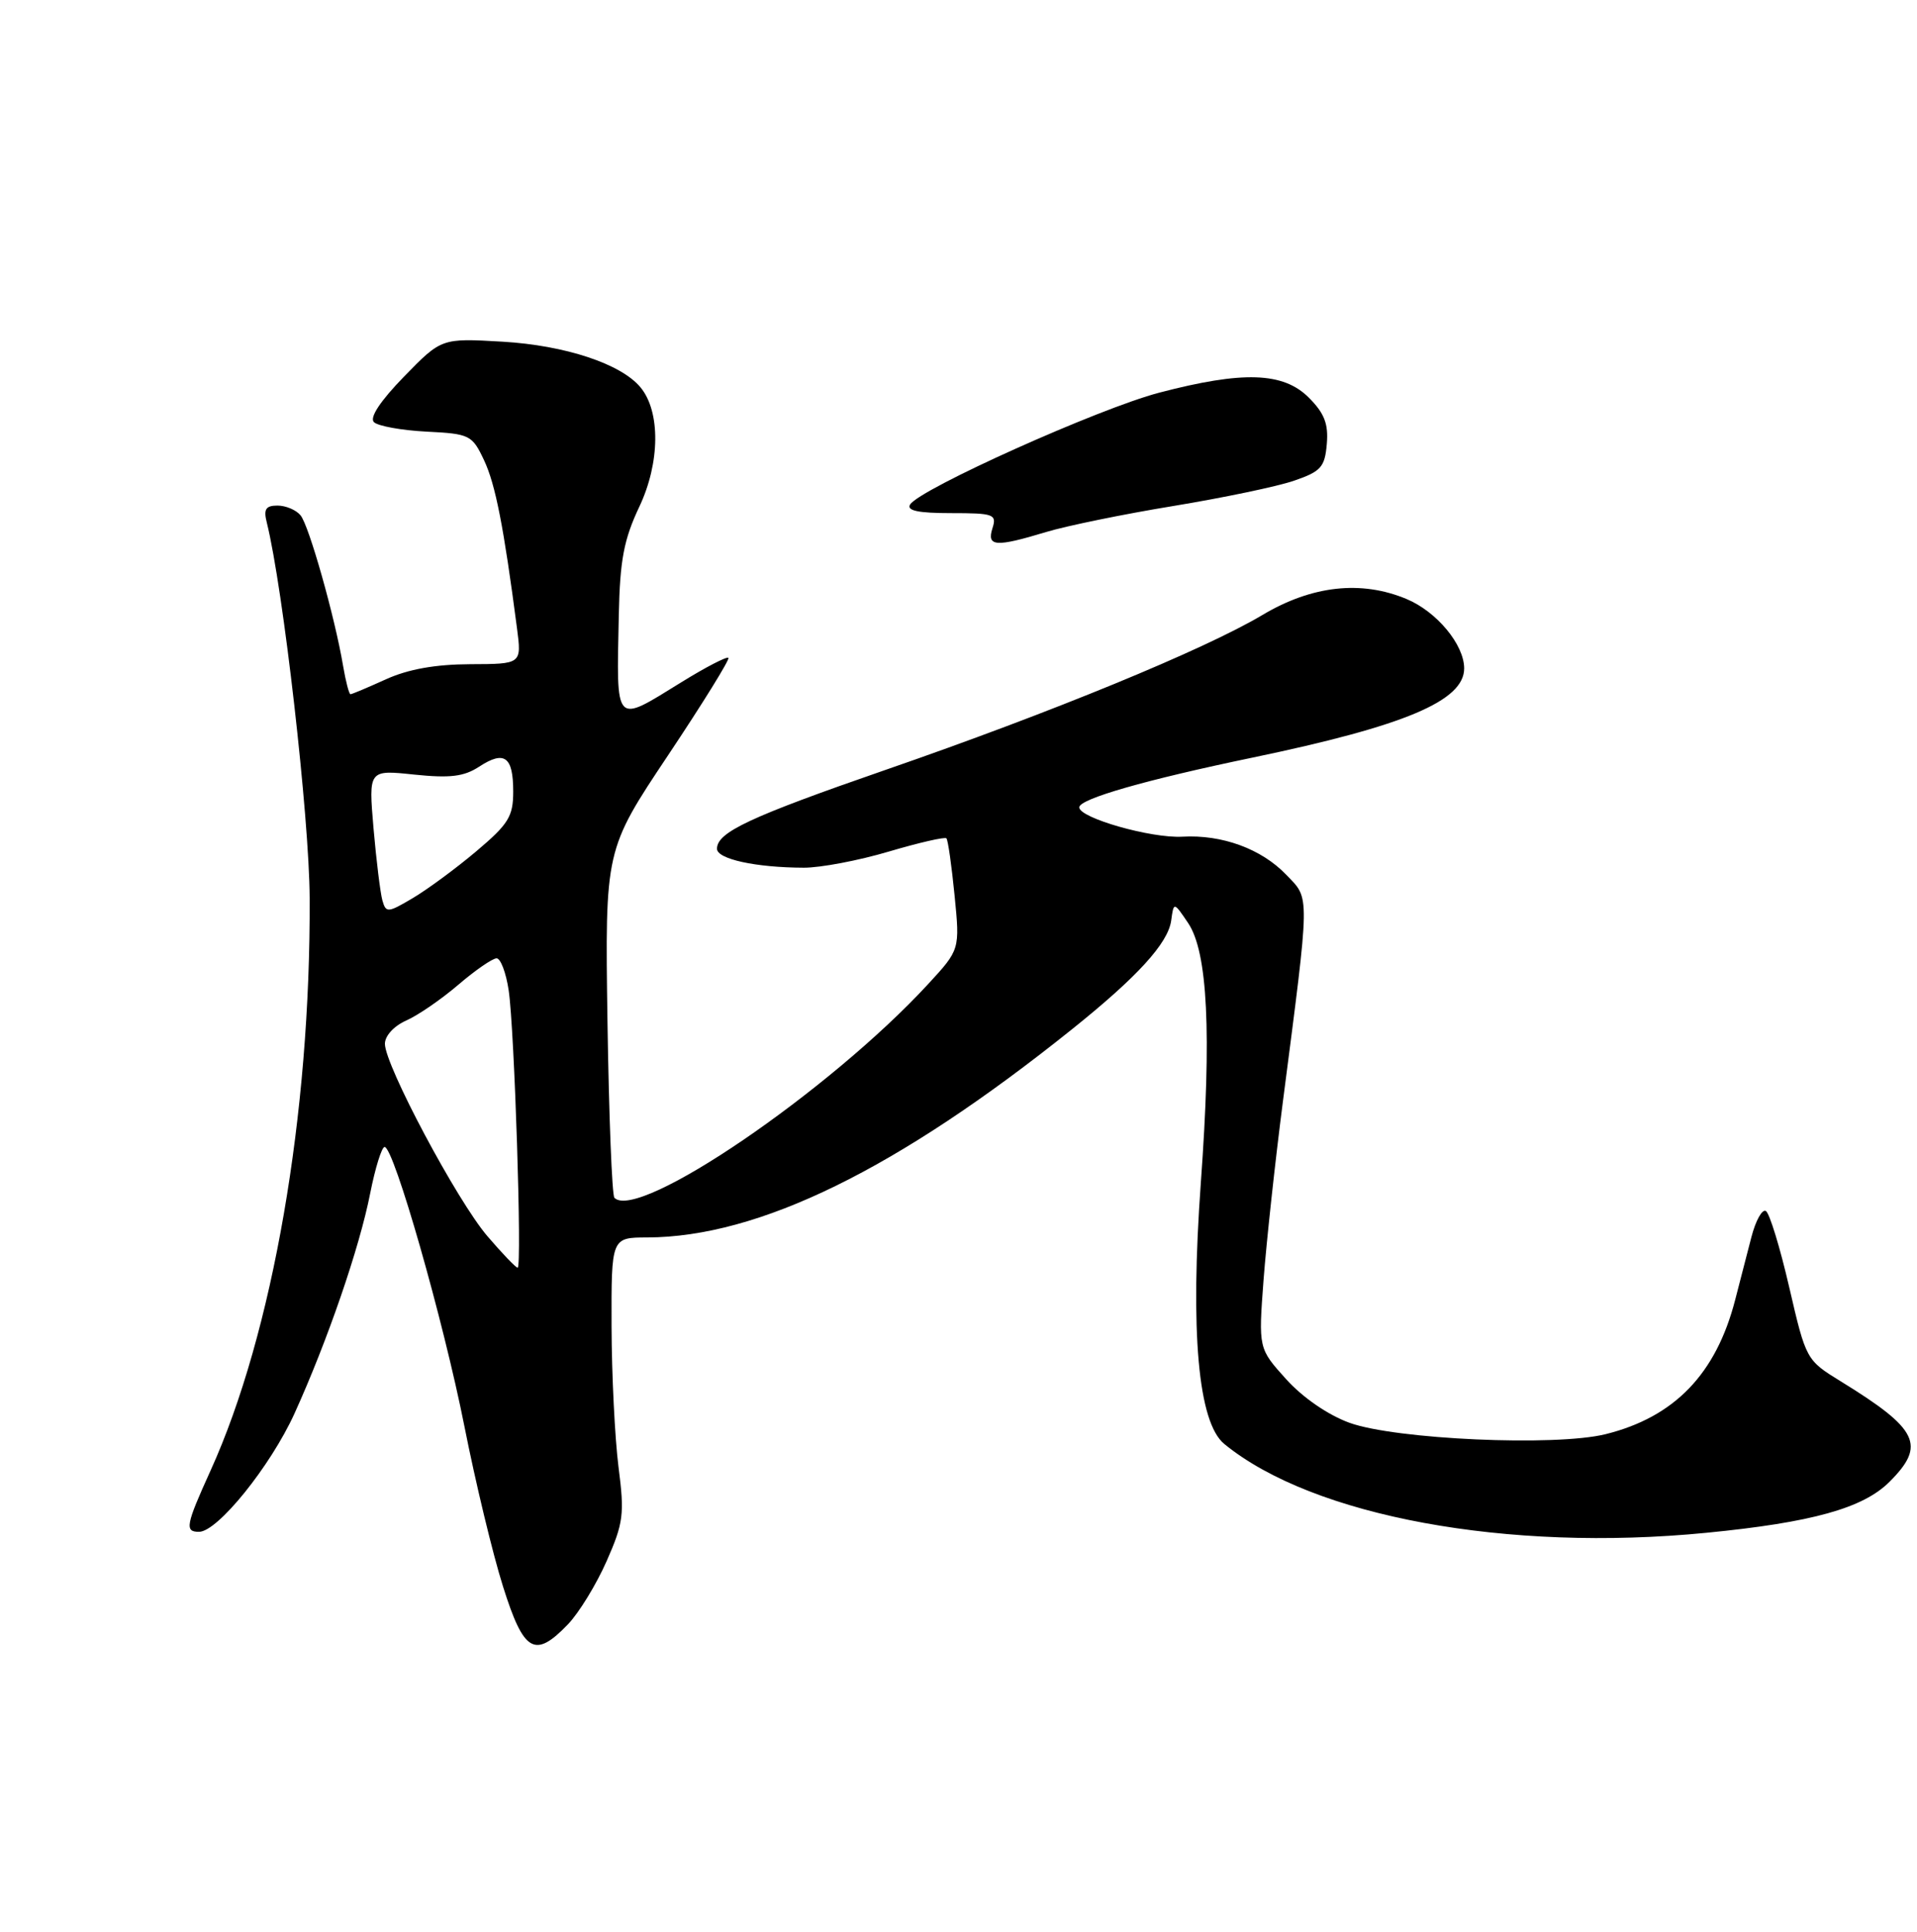 <?xml version="1.0" encoding="UTF-8" standalone="no"?>
<!DOCTYPE svg PUBLIC "-//W3C//DTD SVG 1.1//EN" "http://www.w3.org/Graphics/SVG/1.1/DTD/svg11.dtd" >
<svg xmlns="http://www.w3.org/2000/svg" xmlns:xlink="http://www.w3.org/1999/xlink" version="1.1" viewBox="0 0 254 256">
 <g >
 <path fill="currentColor"
d=" M 75.26 215.25 C 76.71 213.74 79.01 209.98 80.37 206.90 C 82.61 201.82 82.76 200.66 81.95 194.40 C 81.47 190.60 81.05 182.21 81.03 175.75 C 81.00 164.00 81.00 164.00 85.75 163.99 C 100.56 163.94 118.87 154.97 142.00 136.43 C 150.71 129.45 154.76 125.01 155.18 122.00 C 155.52 119.50 155.52 119.50 157.43 122.33 C 160.02 126.18 160.55 136.89 159.11 156.72 C 157.68 176.54 158.75 188.52 162.22 191.36 C 173.95 200.96 199.74 205.72 226.08 203.13 C 240.09 201.76 246.86 199.87 250.36 196.37 C 255.22 191.51 254.20 189.40 243.90 183.06 C 239.33 180.25 239.29 180.18 237.08 170.63 C 235.86 165.35 234.47 160.79 233.98 160.49 C 233.49 160.19 232.62 161.75 232.05 163.97 C 231.47 166.19 230.51 169.91 229.91 172.25 C 227.38 182.07 221.87 187.79 212.74 190.06 C 206.11 191.71 184.92 190.76 178.80 188.55 C 175.97 187.52 172.62 185.22 170.41 182.77 C 166.74 178.70 166.74 178.70 167.42 169.60 C 167.80 164.60 168.95 153.97 169.98 146.00 C 173.61 117.95 173.59 119.22 170.44 115.94 C 167.14 112.49 161.93 110.58 156.65 110.88 C 152.52 111.11 143.00 108.40 143.00 106.99 C 143.00 105.87 151.82 103.34 166.00 100.39 C 186.11 96.20 194.00 92.88 194.00 88.58 C 194.00 85.43 190.36 81.05 186.36 79.38 C 180.35 76.87 173.83 77.59 167.27 81.50 C 159.56 86.09 139.29 94.43 117.38 102.01 C 99.32 108.27 95.00 110.29 95.00 112.48 C 95.00 113.85 100.15 114.97 106.50 114.99 C 108.70 115.00 113.77 114.04 117.77 112.85 C 121.76 111.67 125.20 110.88 125.40 111.10 C 125.61 111.32 126.09 114.73 126.48 118.67 C 127.19 125.84 127.19 125.84 122.97 130.42 C 109.88 144.62 84.55 161.88 81.41 158.74 C 81.09 158.42 80.68 147.91 80.49 135.39 C 80.16 112.62 80.16 112.62 88.52 100.09 C 93.12 93.19 96.72 87.38 96.51 87.18 C 96.30 86.97 93.50 88.42 90.30 90.40 C 81.32 95.94 81.69 96.33 81.99 81.50 C 82.14 74.21 82.66 71.49 84.71 67.15 C 87.46 61.34 87.53 54.55 84.87 51.34 C 82.30 48.22 74.90 45.77 66.58 45.28 C 58.50 44.81 58.50 44.81 53.54 49.90 C 50.40 53.13 48.94 55.33 49.54 55.94 C 50.07 56.46 53.20 57.03 56.50 57.20 C 62.25 57.49 62.56 57.64 64.14 61.00 C 65.64 64.18 66.74 69.77 68.50 83.25 C 69.12 88.00 69.12 88.00 62.31 88.02 C 57.70 88.04 54.09 88.68 51.14 90.02 C 48.74 91.11 46.63 92.00 46.44 92.00 C 46.25 92.00 45.81 90.31 45.46 88.25 C 44.38 81.82 40.94 69.63 39.82 68.29 C 39.24 67.58 37.86 67.00 36.77 67.00 C 35.21 67.00 34.90 67.48 35.35 69.25 C 37.51 77.92 40.98 108.26 41.03 119.00 C 41.17 147.65 36.14 176.71 27.90 194.88 C 24.61 202.13 24.45 203.00 26.37 203.00 C 28.83 203.00 35.85 194.29 39.02 187.32 C 43.39 177.69 47.64 165.34 49.05 158.14 C 49.72 154.76 50.58 152.00 50.96 152.00 C 52.19 152.00 58.75 174.98 61.53 189.00 C 63.00 196.43 65.30 205.99 66.65 210.25 C 69.40 218.99 70.86 219.84 75.26 215.25 Z  M 138.59 70.51 C 141.29 69.69 148.90 68.13 155.50 67.05 C 162.10 65.96 169.30 64.46 171.50 63.69 C 175.02 62.48 175.54 61.90 175.80 58.84 C 176.03 56.17 175.48 54.76 173.41 52.69 C 170.03 49.31 164.69 49.13 153.59 52.04 C 145.64 54.12 121.86 64.80 120.59 66.86 C 120.09 67.67 121.67 68.00 126.01 68.00 C 131.68 68.00 132.09 68.15 131.50 70.00 C 130.72 72.45 131.92 72.53 138.59 70.51 Z  M 64.58 163.82 C 60.57 159.14 51.00 141.17 51.00 138.33 C 51.00 137.27 52.20 135.96 53.83 135.24 C 55.39 134.55 58.50 132.41 60.74 130.49 C 62.98 128.57 65.26 127.00 65.80 127.00 C 66.33 127.00 67.05 128.91 67.40 131.25 C 68.17 136.45 69.18 168.00 68.59 168.00 C 68.35 168.00 66.55 166.12 64.58 163.82 Z  M 50.66 119.30 C 50.39 118.31 49.86 114.02 49.49 109.76 C 48.83 102.01 48.83 102.01 54.88 102.65 C 59.64 103.14 61.47 102.92 63.49 101.60 C 66.84 99.41 68.00 100.26 68.00 104.90 C 68.00 108.20 67.38 109.21 63.10 112.82 C 60.41 115.09 56.62 117.88 54.69 119.02 C 51.36 120.99 51.14 121.00 50.66 119.30 Z "/>
</g>
</svg>